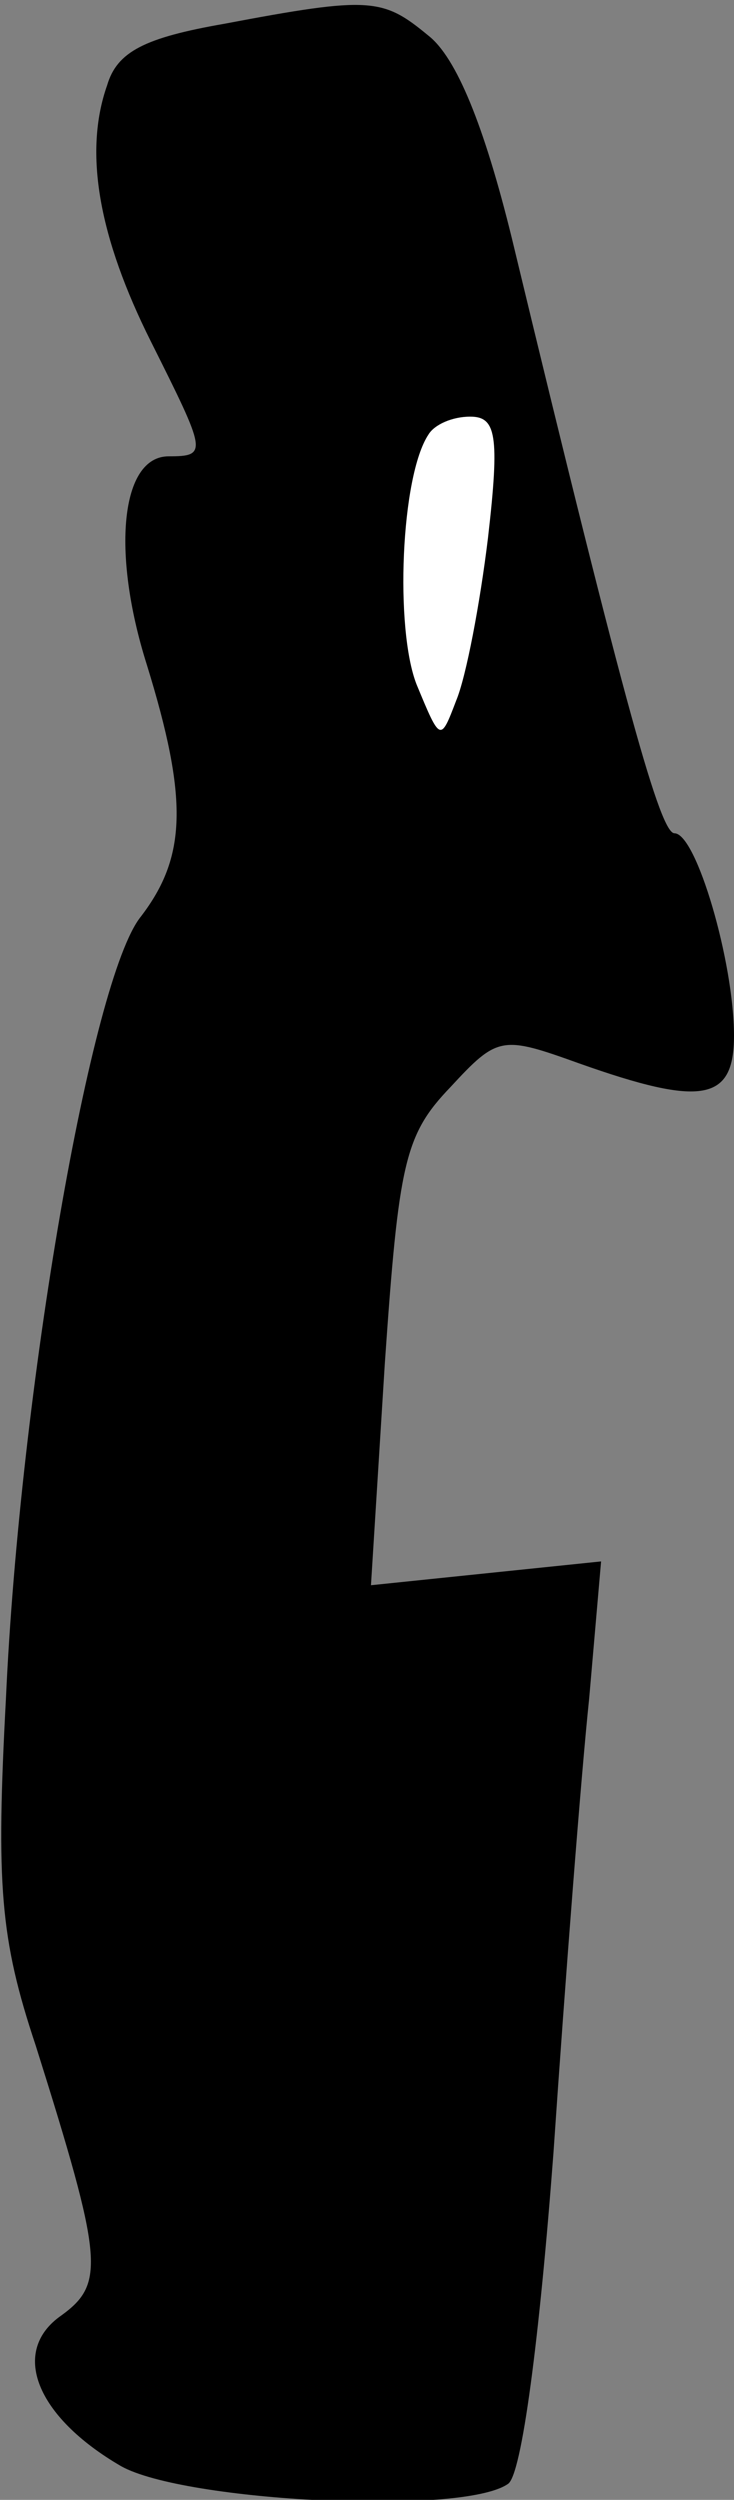 <?xml version="1.0" standalone="no"?>
<!DOCTYPE svg PUBLIC "-//W3C//DTD SVG 20010904//EN"
 "http://www.w3.org/TR/2001/REC-SVG-20010904/DTD/svg10.dtd">
<svg version="1.0" xmlns="http://www.w3.org/2000/svg"
 width="37pt" height="126pt" viewBox="0 0 37 126"
 preserveAspectRatio="xMidYMid meet">
<rect x="0" y="0" width="37" height="126" fill="#808080" stroke="none"/>
<g transform="translate(0,126) scale(0.1,-0.1)"
fill="#000000" stroke="none">
<path fill="#000000" stroke="none" d="M113 1248 c-40 -7 -54 -14 -59 -31 -12
-34 -4 -77 22 -129 28 -56 29 -58 9 -58 -24 0 -29 -48 -11 -105 21 -68 20 -97
-3 -127 -25 -31 -61 -239 -68 -394 -5 -94 -3 -121 15 -175 34 -108 35 -120 13
-136 -26 -18 -13 -51 30 -76 32 -18 172 -25 195 -9 7 4 16 74 23 167 6 88 14
191 18 229 l6 69 -58 -6 -58 -6 7 112 c7 101 10 115 33 139 24 26 26 26 65 12
62 -22 78 -19 78 14 0 37 -19 102 -30 102 -7 0 -24 59 -82 300 -14 57 -28 91
-42 102 -23 19 -29 20 -103 6z"/>
<path fill="#ffffff" stroke="none" d="M246 989 c-4 -33 -11 -70 -16 -82 -8
-21 -8 -21 -20 8 -11 28 -8 105 6 126 3 5 12 9 21 9 13 0 15 -9 9 -61z"/>
</g>
</svg>
